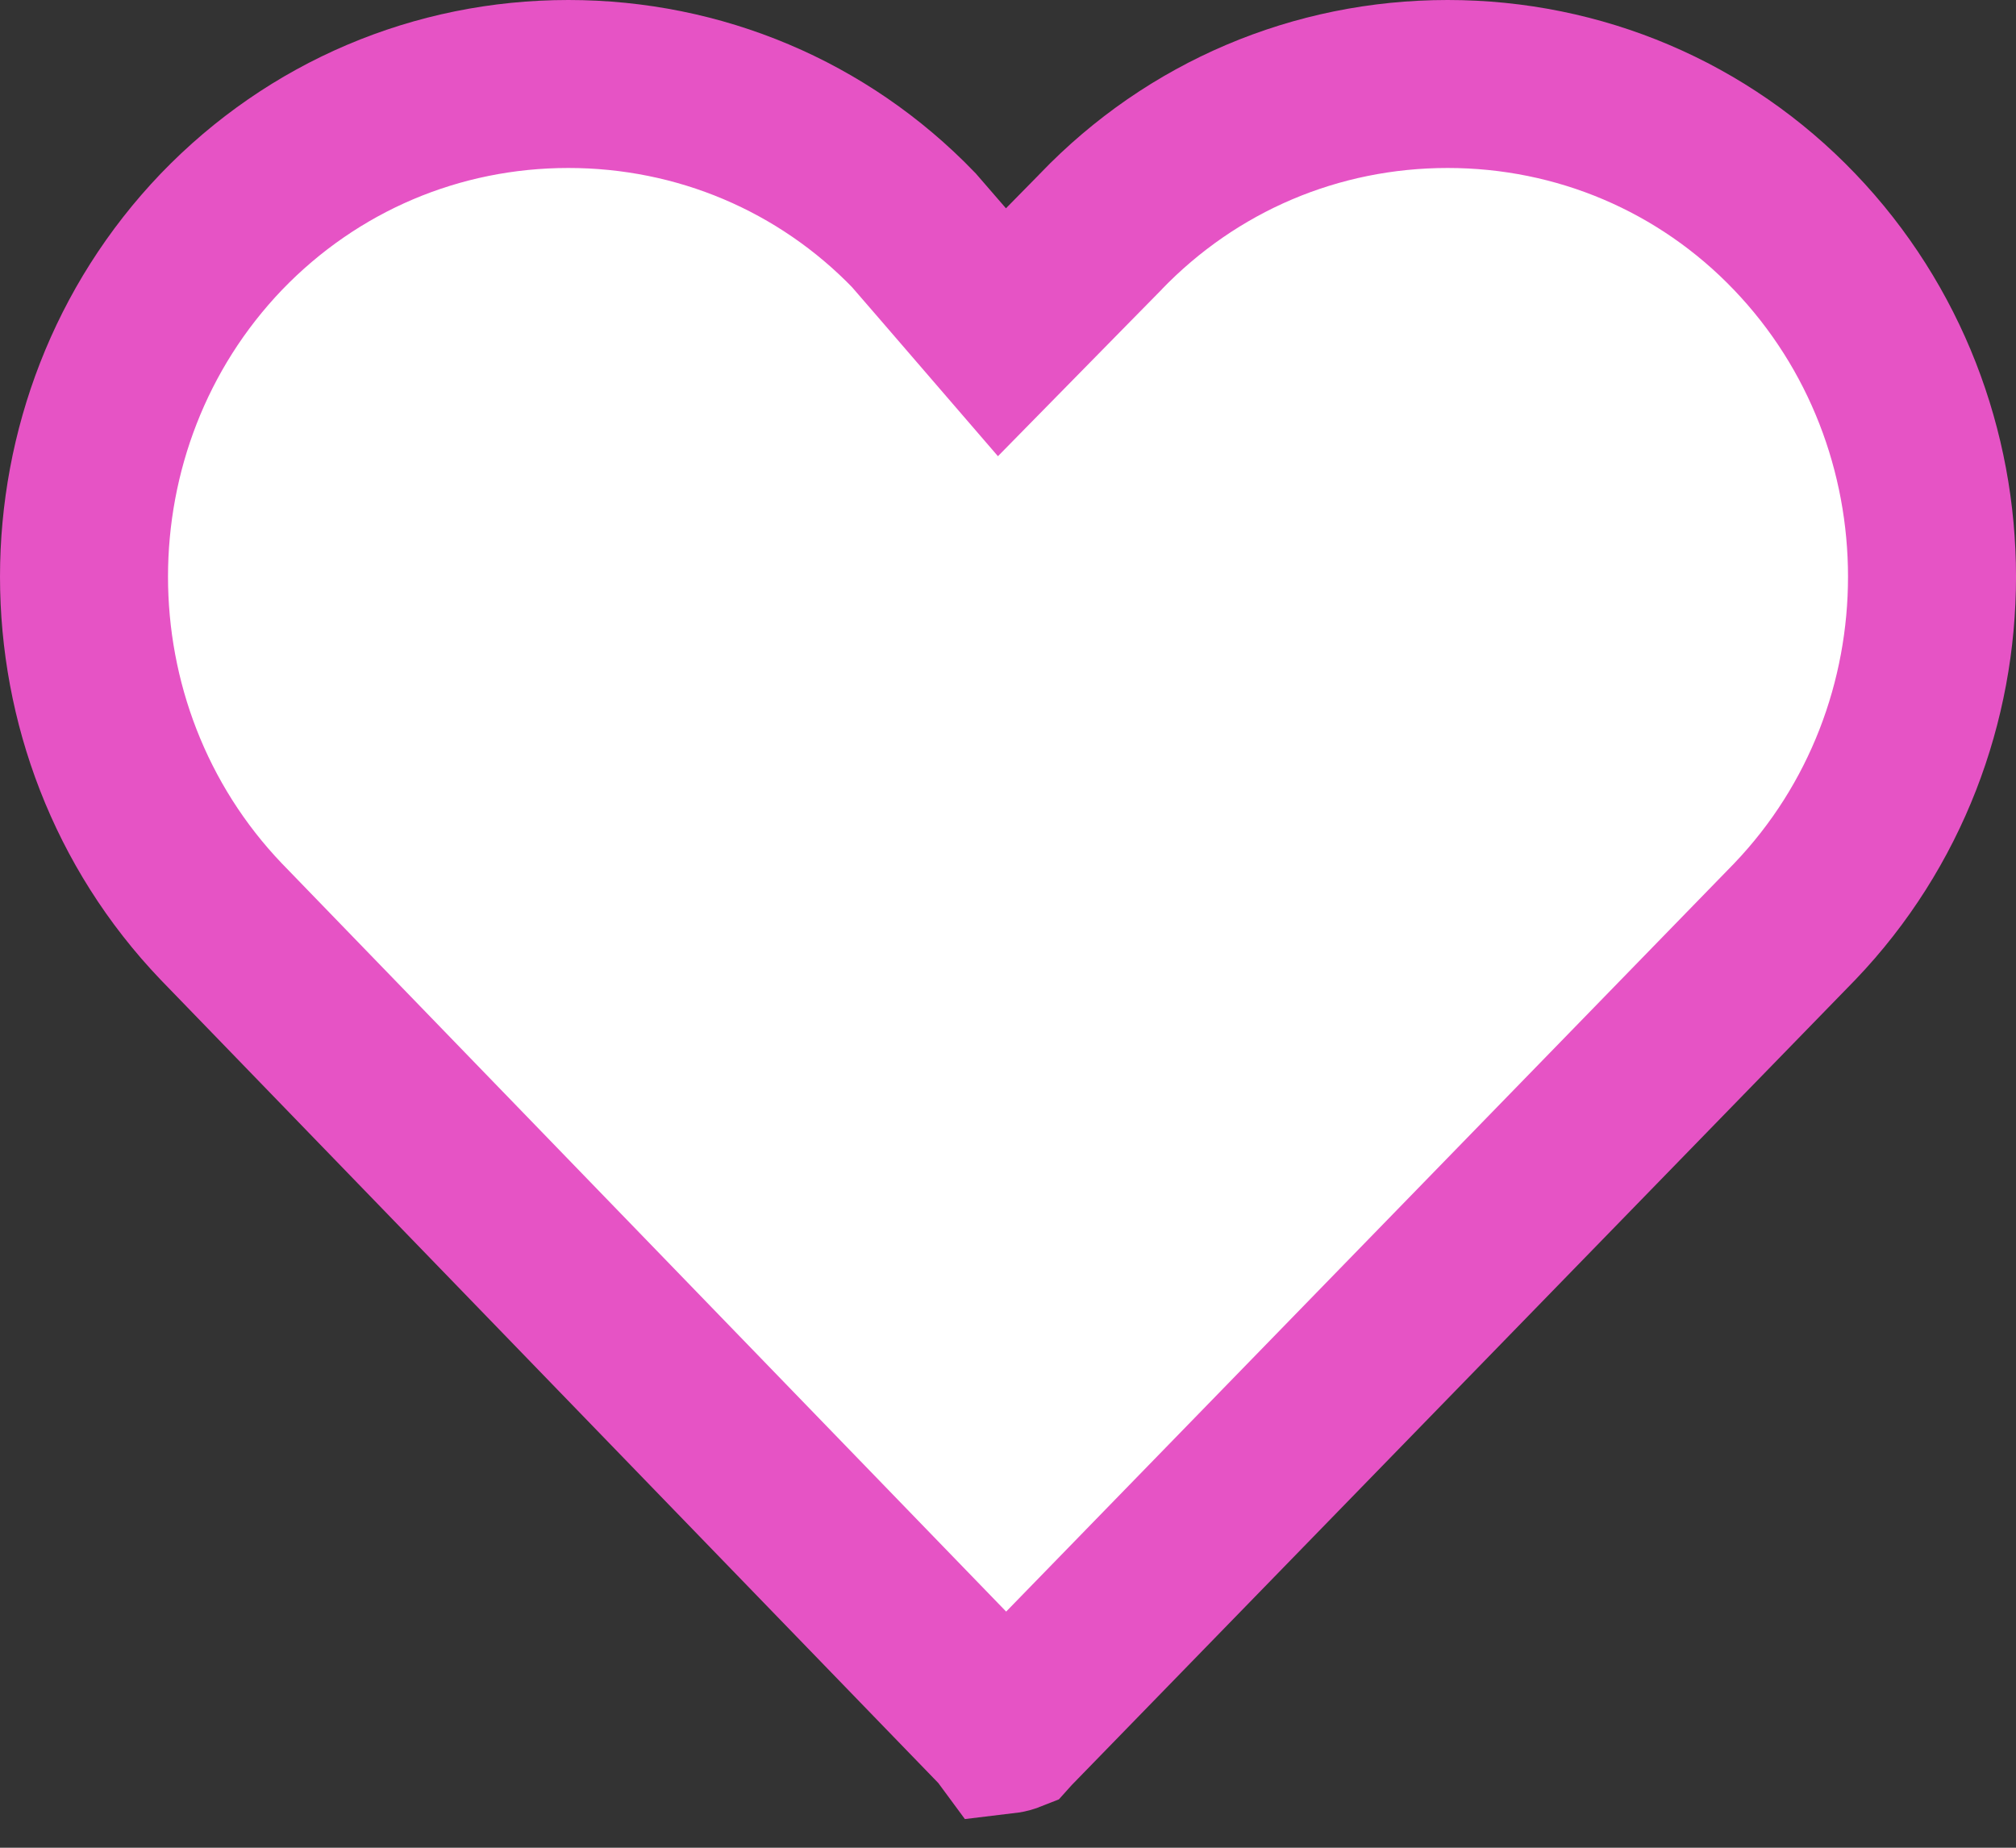 <svg width="24" height="22" viewBox="0 0 24 22" fill="none" xmlns="http://www.w3.org/2000/svg">
<rect x="0" y="0" width="24" height="22" fill="#333333" stroke="none"/>
<path d="M12.019 20.581C12.014 20.583 12.008 20.585 12.001 20.587C11.982 20.592 11.964 20.596 11.947 20.598L11.933 20.579L11.88 20.525L2.637 10.976C2.636 10.975 2.636 10.975 2.635 10.974C0.455 8.695 0.455 5.037 2.636 2.759C3.727 1.625 5.201 1 6.766 1C8.325 1 9.796 1.619 10.878 2.74L11.219 3.134L11.928 3.956L12.689 3.181L13.096 2.767L13.096 2.767L13.103 2.759C14.193 1.625 15.668 1 17.234 1C18.801 1 20.279 1.626 21.363 2.758L21.363 2.758C23.545 5.036 23.546 8.694 21.366 10.973L12.028 20.571L12.019 20.581Z" fill="white" stroke="#E653C5" stroke-width="2"/>
</svg>

